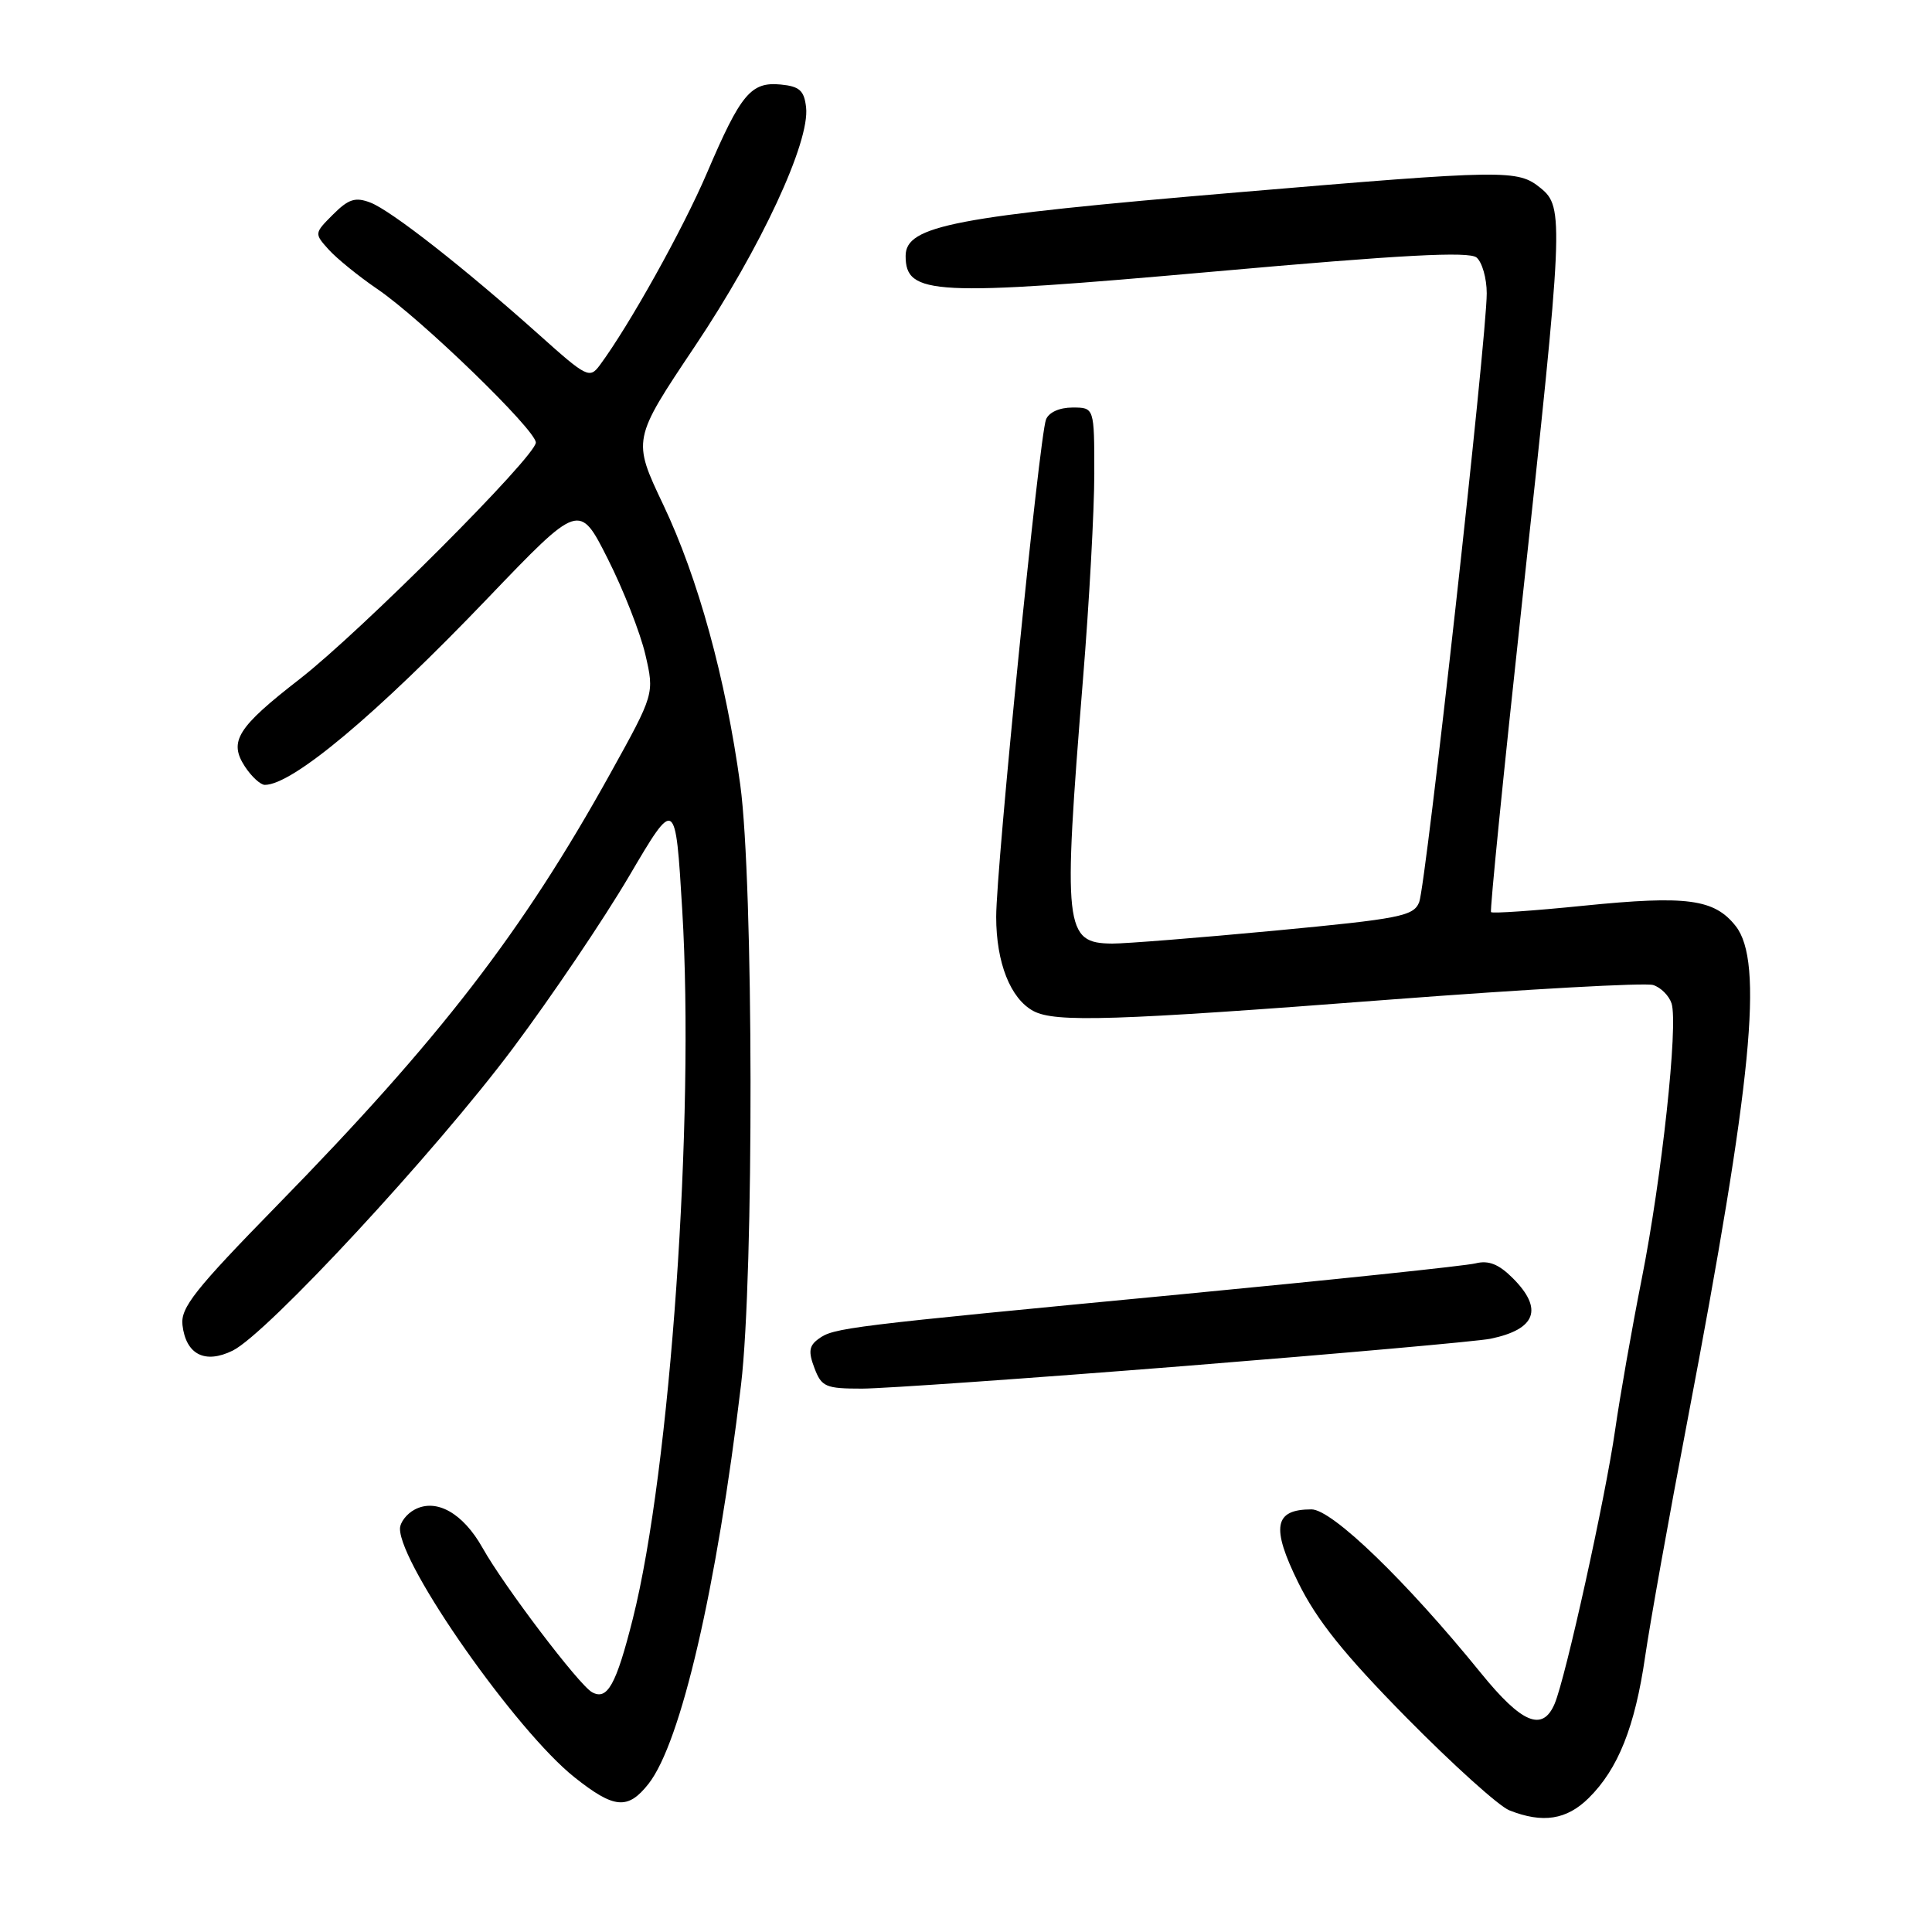<?xml version="1.0" encoding="UTF-8" standalone="no"?>
<!DOCTYPE svg PUBLIC "-//W3C//DTD SVG 1.1//EN" "http://www.w3.org/Graphics/SVG/1.1/DTD/svg11.dtd" >
<svg xmlns="http://www.w3.org/2000/svg" xmlns:xlink="http://www.w3.org/1999/xlink" version="1.1" viewBox="0 0 256 256">
 <g >
 <path fill="currentColor"
d=" M 210.51 238.25 C 214.41 234.40 216.64 228.81 217.99 219.50 C 218.63 215.10 221.14 201.06 223.58 188.31 C 232.19 143.14 233.72 127.46 229.99 122.71 C 227.16 119.12 223.55 118.63 209.86 120.01 C 203.28 120.68 197.75 121.06 197.57 120.86 C 197.40 120.66 199.24 102.28 201.66 80.00 C 207.17 29.25 207.26 27.45 204.14 24.92 C 201.10 22.45 199.67 22.47 163.97 25.49 C 126.40 28.67 120.00 29.89 120.00 33.91 C 120.00 39.12 123.57 39.30 160.90 35.98 C 185.76 33.76 194.64 33.29 195.65 34.12 C 196.39 34.74 197.00 36.88 197.00 38.87 C 197.01 44.66 188.94 117.29 188.05 119.54 C 187.31 121.39 185.56 121.74 168.87 123.32 C 158.77 124.27 149.09 125.04 147.37 125.03 C 141.03 124.97 140.83 123.10 143.50 90.01 C 144.33 79.84 145.00 67.58 145.00 62.76 C 145.00 54.00 145.00 54.00 142.11 54.00 C 140.38 54.00 138.97 54.64 138.60 55.59 C 137.71 57.92 132.00 114.91 132.00 121.49 C 132.00 127.56 133.89 132.34 136.94 133.97 C 139.81 135.50 147.61 135.26 184.07 132.46 C 202.29 131.07 218.03 130.19 219.05 130.52 C 220.07 130.84 221.16 131.94 221.49 132.96 C 222.39 135.80 220.19 156.11 217.53 169.50 C 216.22 176.10 214.64 185.10 214.01 189.50 C 212.72 198.48 207.46 222.30 206.00 225.75 C 204.40 229.52 201.65 228.37 196.23 221.69 C 186.34 209.50 176.51 200.00 173.78 200.00 C 168.83 200.00 168.40 202.34 172.02 209.69 C 174.49 214.70 178.06 219.16 186.40 227.63 C 192.51 233.82 198.62 239.34 200.00 239.88 C 204.41 241.63 207.59 241.14 210.51 238.25 Z  M 85.93 236.37 C 90.23 230.90 94.97 210.45 98.19 183.50 C 99.92 168.98 99.85 116.93 98.09 104.00 C 96.16 89.89 92.50 76.59 87.89 66.89 C 83.79 58.26 83.79 58.26 92.08 45.88 C 100.80 32.86 107.34 18.81 106.81 14.22 C 106.56 12.00 105.94 11.44 103.45 11.20 C 99.50 10.82 98.16 12.43 93.68 22.91 C 90.49 30.37 83.40 43.09 79.47 48.40 C 78.13 50.20 77.73 50.00 71.48 44.40 C 61.59 35.55 51.81 27.88 49.07 26.84 C 47.08 26.08 46.18 26.37 44.13 28.42 C 41.64 30.91 41.63 30.94 43.56 33.08 C 44.63 34.26 47.52 36.61 50.00 38.30 C 55.80 42.24 71.00 56.97 71.00 58.64 C 71.00 60.46 47.82 83.67 39.73 89.96 C 31.43 96.40 30.28 98.24 32.45 101.57 C 33.33 102.91 34.52 104.00 35.09 104.00 C 38.75 104.00 49.80 94.75 64.63 79.26 C 76.77 66.59 76.77 66.59 80.53 74.04 C 82.60 78.14 84.84 83.85 85.51 86.72 C 86.72 91.94 86.72 91.94 80.82 102.58 C 69.19 123.53 58.28 137.67 36.75 159.69 C 25.80 170.89 23.90 173.29 24.18 175.59 C 24.64 179.49 27.17 180.77 30.84 178.96 C 35.39 176.71 57.66 152.68 67.98 138.88 C 73.07 132.07 80.00 121.81 83.37 116.08 C 89.50 105.66 89.50 105.66 90.40 120.58 C 92.07 148.25 88.82 194.77 83.85 214.50 C 81.64 223.27 80.47 225.36 78.44 224.22 C 76.71 223.26 66.78 210.17 63.94 205.10 C 61.35 200.49 57.81 198.50 54.94 200.03 C 53.87 200.60 53.00 201.74 53.00 202.57 C 53.00 207.42 68.40 229.36 76.11 235.49 C 81.38 239.68 83.19 239.84 85.93 236.37 Z  M 157.00 181.00 C 177.62 179.35 195.85 177.73 197.50 177.39 C 203.54 176.14 204.53 173.44 200.45 169.36 C 198.60 167.51 197.25 166.97 195.53 167.40 C 194.23 167.73 176.59 169.58 156.33 171.52 C 112.00 175.75 110.46 175.94 108.46 177.41 C 107.20 178.32 107.09 179.11 107.92 181.28 C 108.86 183.77 109.40 184.00 114.23 184.00 C 117.13 183.99 136.38 182.64 157.00 181.00 Z "/>
</g>
</svg>